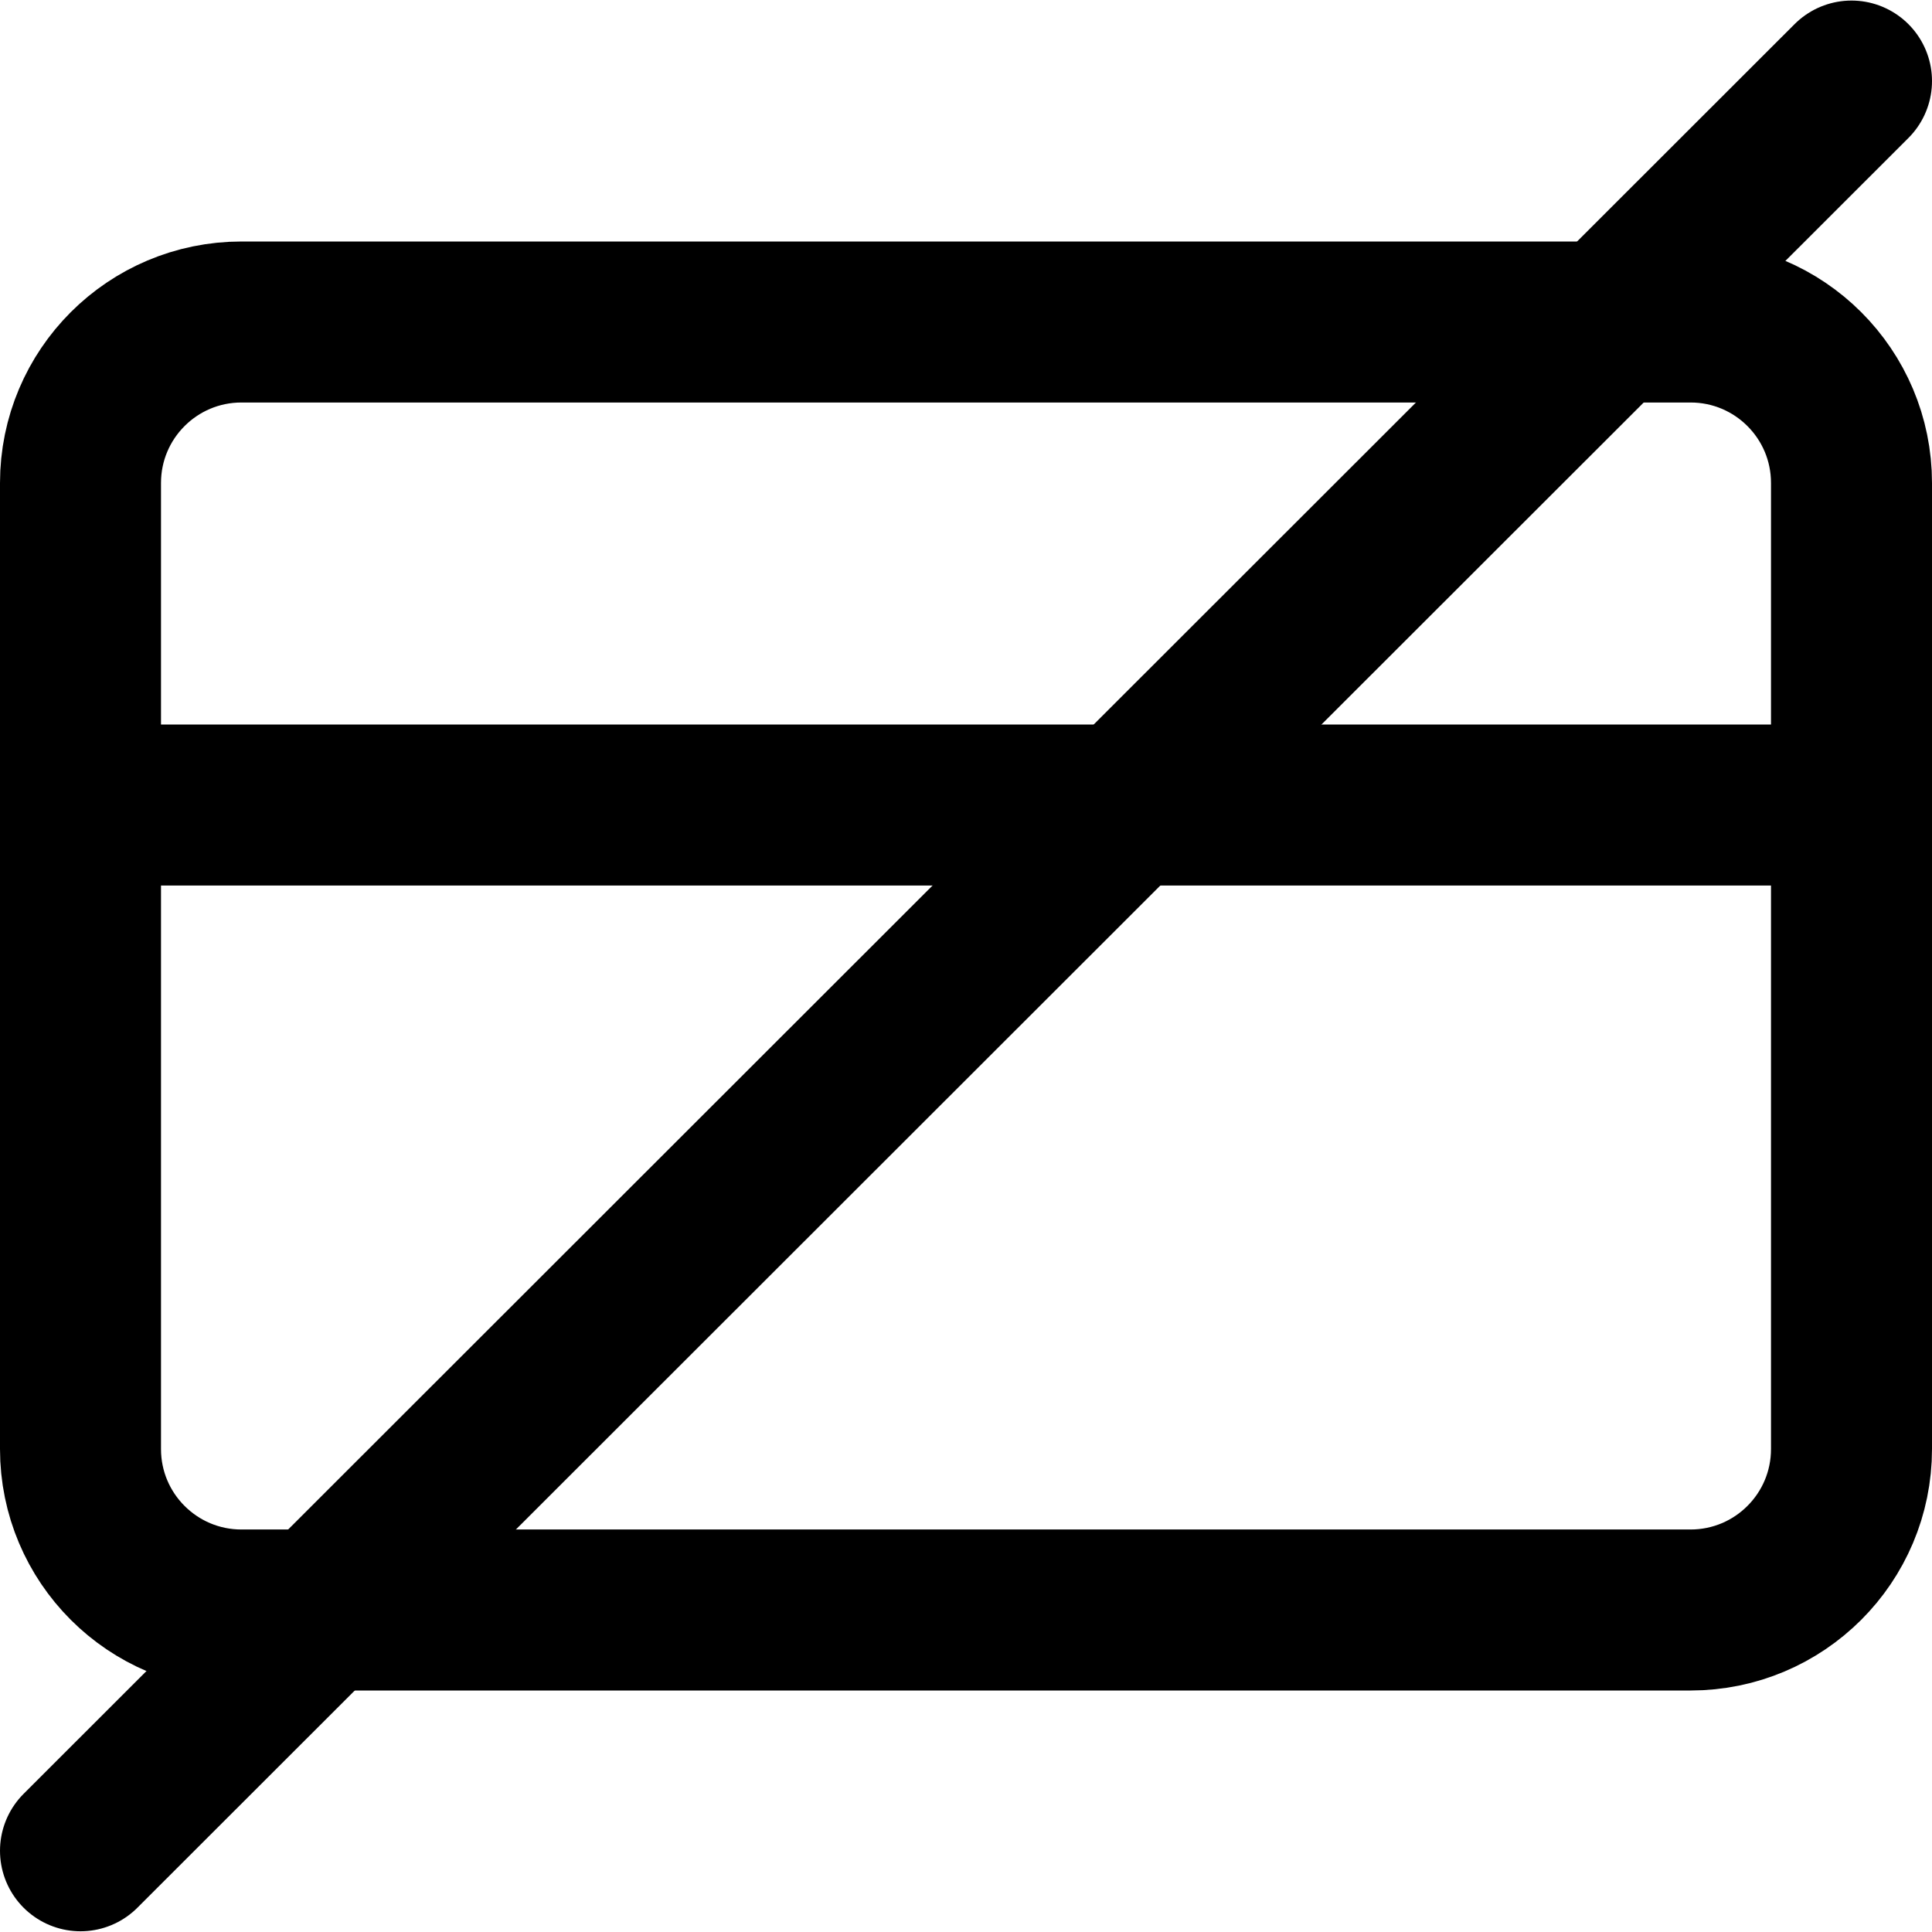 <?xml version="1.0" encoding="UTF-8" standalone="no"?>
<!DOCTYPE svg PUBLIC "-//W3C//DTD SVG 1.1//EN" "http://www.w3.org/Graphics/SVG/1.1/DTD/svg11.dtd">
<!-- Created with Vectornator (http://vectornator.io/) -->
<svg height="100%" stroke-miterlimit="10" style="fill-rule:nonzero;clip-rule:evenodd;stroke-linecap:round;stroke-linejoin:round;" version="1.1" viewBox="0 0 24 24" width="100%" xml:space="preserve" xmlns="http://www.w3.org/2000/svg" xmlns:vectornator="http://vectornator.io" xmlns:xlink="http://www.w3.org/1999/xlink">
<defs/>
<g id="Untitled" vectornator:layerName="Untitled">
<path d="M3 4L21 4C22.105 4 23 4.895 23 6L23 18C23 19.105 22.105 20 21 20L3 20C1.895 20 1 19.105 1 18L1 6C1 4.895 1.895 4 3 4Z" fill="none" opacity="1" stroke="#000000" stroke-linecap="round" stroke-linejoin="round" stroke-width="2" vectornator:layerName="rect"/>
<path d="M1 10L23 10" fill="none" opacity="1" stroke="#000000" stroke-linecap="round" stroke-linejoin="round" stroke-width="2" vectornator:layerName="line"/>
</g>
<clipPath id="ArtboardFrame">
<rect height="24" width="24" x="0" y="0"/>
</clipPath>
<g clip-path="url(#ArtboardFrame)" id="Layer-1" vectornator:layerName="Layer 1">
<path d="M23 1.007L1 22.991" fill="none" opacity="1" stroke="#000000" stroke-linecap="round" stroke-linejoin="round" stroke-width="2" vectornator:layerName="Curve 1"/>
</g>
</svg>
